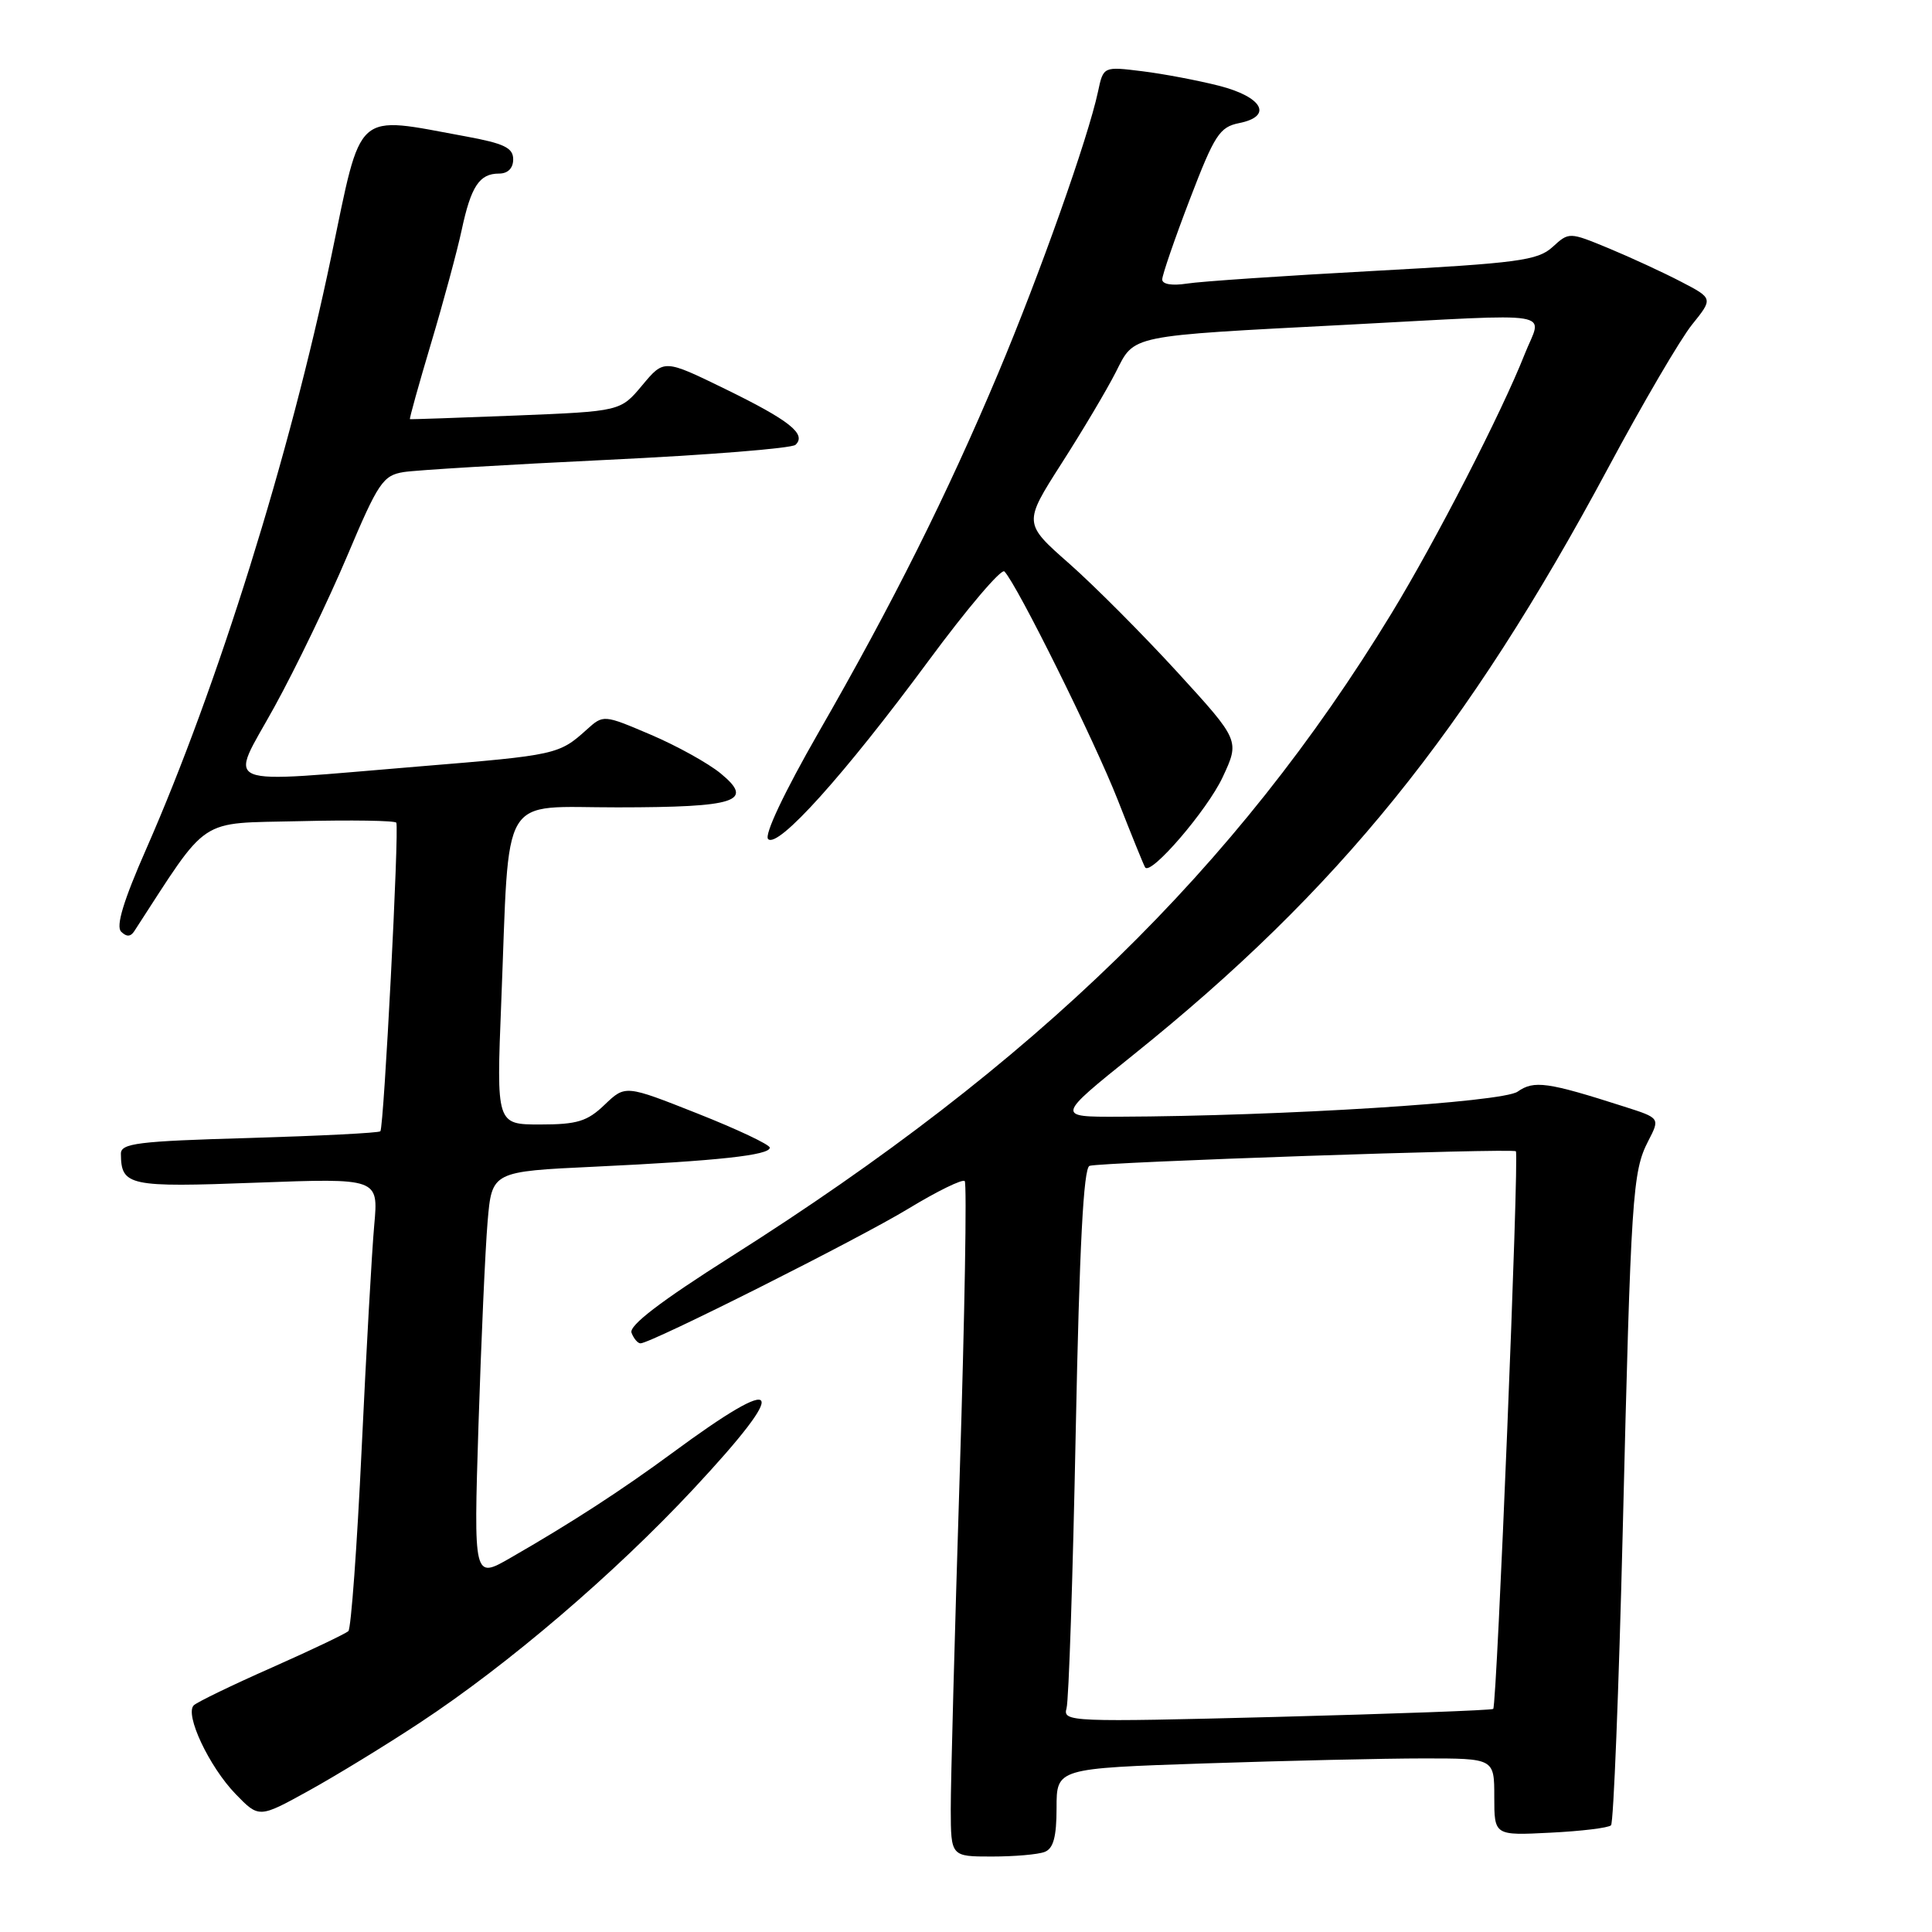 <?xml version="1.0" encoding="UTF-8" standalone="no"?>
<!DOCTYPE svg PUBLIC "-//W3C//DTD SVG 1.1//EN" "http://www.w3.org/Graphics/SVG/1.1/DTD/svg11.dtd" >
<svg xmlns="http://www.w3.org/2000/svg" xmlns:xlink="http://www.w3.org/1999/xlink" version="1.1" viewBox="0 0 256 256">
 <g >
 <path fill="currentColor"
d=" M 138.42 245.39 C 139.58 244.95 140.00 243.40 140.00 239.55 C 140.00 234.32 140.00 234.32 159.66 233.66 C 170.47 233.30 183.52 233.00 188.66 233.00 C 198.00 233.00 198.00 233.00 198.00 238.11 C 198.00 243.22 198.00 243.22 205.43 242.84 C 209.52 242.64 213.14 242.20 213.47 241.86 C 213.80 241.53 214.50 223.99 215.02 202.88 C 216.11 158.27 216.31 155.24 218.40 151.19 C 219.97 148.15 219.97 148.15 215.24 146.64 C 205.04 143.37 203.27 143.12 201.09 144.65 C 199.07 146.06 170.00 147.89 148.22 147.97 C 139.93 148.00 139.93 148.00 150.20 139.75 C 177.36 117.94 194.37 96.91 213.09 62.00 C 217.66 53.47 222.66 44.93 224.20 43.02 C 227.00 39.54 227.00 39.54 222.75 37.33 C 220.41 36.11 216.12 34.13 213.21 32.92 C 207.91 30.73 207.91 30.73 205.71 32.74 C 203.74 34.52 201.15 34.86 182.00 35.90 C 170.18 36.54 159.04 37.29 157.25 37.58 C 155.31 37.88 154.00 37.67 154.00 37.03 C 154.00 36.45 155.64 31.68 157.65 26.43 C 160.93 17.87 161.60 16.83 164.20 16.31 C 168.71 15.41 167.32 12.84 161.51 11.36 C 158.76 10.66 154.19 9.79 151.36 9.44 C 146.20 8.80 146.20 8.80 145.49 12.15 C 144.17 18.32 137.77 36.37 132.28 49.42 C 125.51 65.52 118.28 79.98 108.47 97.04 C 103.90 105.01 101.24 110.64 101.78 111.18 C 103.07 112.47 111.88 102.67 123.02 87.58 C 128.15 80.63 132.68 75.30 133.09 75.72 C 134.79 77.49 145.01 98.11 148.11 106.00 C 149.94 110.67 151.57 114.70 151.74 114.94 C 152.50 116.04 159.96 107.35 162.00 103.00 C 164.28 98.12 164.28 98.12 156.03 89.09 C 151.49 84.13 145.04 77.65 141.69 74.69 C 135.60 69.33 135.60 69.33 140.66 61.41 C 143.45 57.06 146.68 51.62 147.85 49.31 C 150.38 44.33 149.29 44.55 178.50 43.03 C 207.12 41.53 204.34 41.07 202.02 46.95 C 198.98 54.66 190.27 71.61 184.38 81.28 C 163.82 115.03 137.16 141.01 96.93 166.47 C 87.51 172.44 83.31 175.65 83.68 176.60 C 83.97 177.37 84.51 178.00 84.87 178.00 C 86.25 178.00 113.82 164.14 120.39 160.14 C 124.18 157.84 127.53 156.20 127.83 156.50 C 128.13 156.79 127.83 174.24 127.17 195.27 C 126.51 216.30 125.97 236.31 125.98 239.75 C 126.00 246.00 126.00 246.00 131.42 246.00 C 134.40 246.00 137.55 245.73 138.42 245.39 Z  M 55.65 228.26 C 67.34 220.56 81.42 208.52 91.91 197.27 C 104.84 183.40 103.81 181.67 89.10 192.51 C 82.35 197.48 75.69 201.80 67.63 206.43 C 62.76 209.23 62.76 209.23 63.40 188.86 C 63.76 177.66 64.30 165.51 64.61 161.87 C 65.18 155.23 65.18 155.23 78.84 154.59 C 95.14 153.82 102.00 153.07 102.00 152.07 C 102.00 151.67 97.69 149.63 92.43 147.55 C 82.86 143.76 82.86 143.76 80.12 146.38 C 77.82 148.59 76.49 149.00 71.58 149.00 C 65.77 149.00 65.77 149.00 66.42 132.75 C 67.55 104.45 66.02 107.00 81.84 106.98 C 97.63 106.97 100.00 106.19 95.50 102.49 C 93.85 101.13 89.68 98.82 86.23 97.35 C 79.96 94.68 79.96 94.68 77.73 96.69 C 74.08 99.98 73.68 100.07 55.74 101.54 C 28.34 103.79 30.34 104.61 36.36 93.67 C 39.19 88.53 43.52 79.54 46.00 73.68 C 50.12 63.92 50.75 62.99 53.50 62.55 C 55.15 62.29 67.30 61.56 80.50 60.93 C 93.70 60.30 104.91 59.41 105.41 58.94 C 106.91 57.52 104.61 55.70 96.07 51.53 C 87.99 47.59 87.99 47.59 85.10 51.05 C 82.22 54.50 82.22 54.50 68.36 55.06 C 60.74 55.36 54.42 55.58 54.32 55.54 C 54.22 55.50 55.48 50.98 57.12 45.48 C 58.76 39.99 60.58 33.25 61.17 30.50 C 62.41 24.69 63.52 23.00 66.12 23.00 C 67.30 23.00 68.00 22.29 68.00 21.11 C 68.00 19.59 66.80 19.01 61.75 18.08 C 46.81 15.34 48.01 14.27 43.89 34.00 C 38.39 60.38 28.83 90.96 19.39 112.46 C 16.37 119.32 15.33 122.73 16.05 123.45 C 16.76 124.16 17.30 124.14 17.79 123.39 C 27.83 107.94 26.03 109.14 39.68 108.81 C 46.56 108.64 52.34 108.73 52.51 109.01 C 52.92 109.68 50.87 149.38 50.40 149.90 C 50.20 150.12 42.38 150.51 33.02 150.79 C 18.23 151.21 16.00 151.49 16.02 152.89 C 16.06 157.14 17.02 157.35 33.98 156.71 C 50.15 156.11 50.15 156.11 49.59 162.31 C 49.28 165.71 48.53 179.07 47.92 192.00 C 47.31 204.93 46.52 215.78 46.16 216.13 C 45.80 216.47 41.23 218.65 36.00 220.97 C 30.77 223.28 26.13 225.53 25.68 225.96 C 24.44 227.14 27.71 234.09 31.21 237.71 C 34.32 240.92 34.32 240.92 40.91 237.28 C 44.53 235.28 51.17 231.22 55.65 228.26 Z  M 141.32 226.36 C 141.62 225.34 142.16 208.83 142.54 189.67 C 143.03 165.17 143.57 154.74 144.37 154.48 C 145.90 153.99 200.40 152.12 200.86 152.55 C 201.32 152.98 198.35 225.99 197.86 226.44 C 197.66 226.62 184.74 227.09 169.15 227.50 C 141.79 228.20 140.81 228.16 141.32 226.36 Z "/>
</g>
</svg>